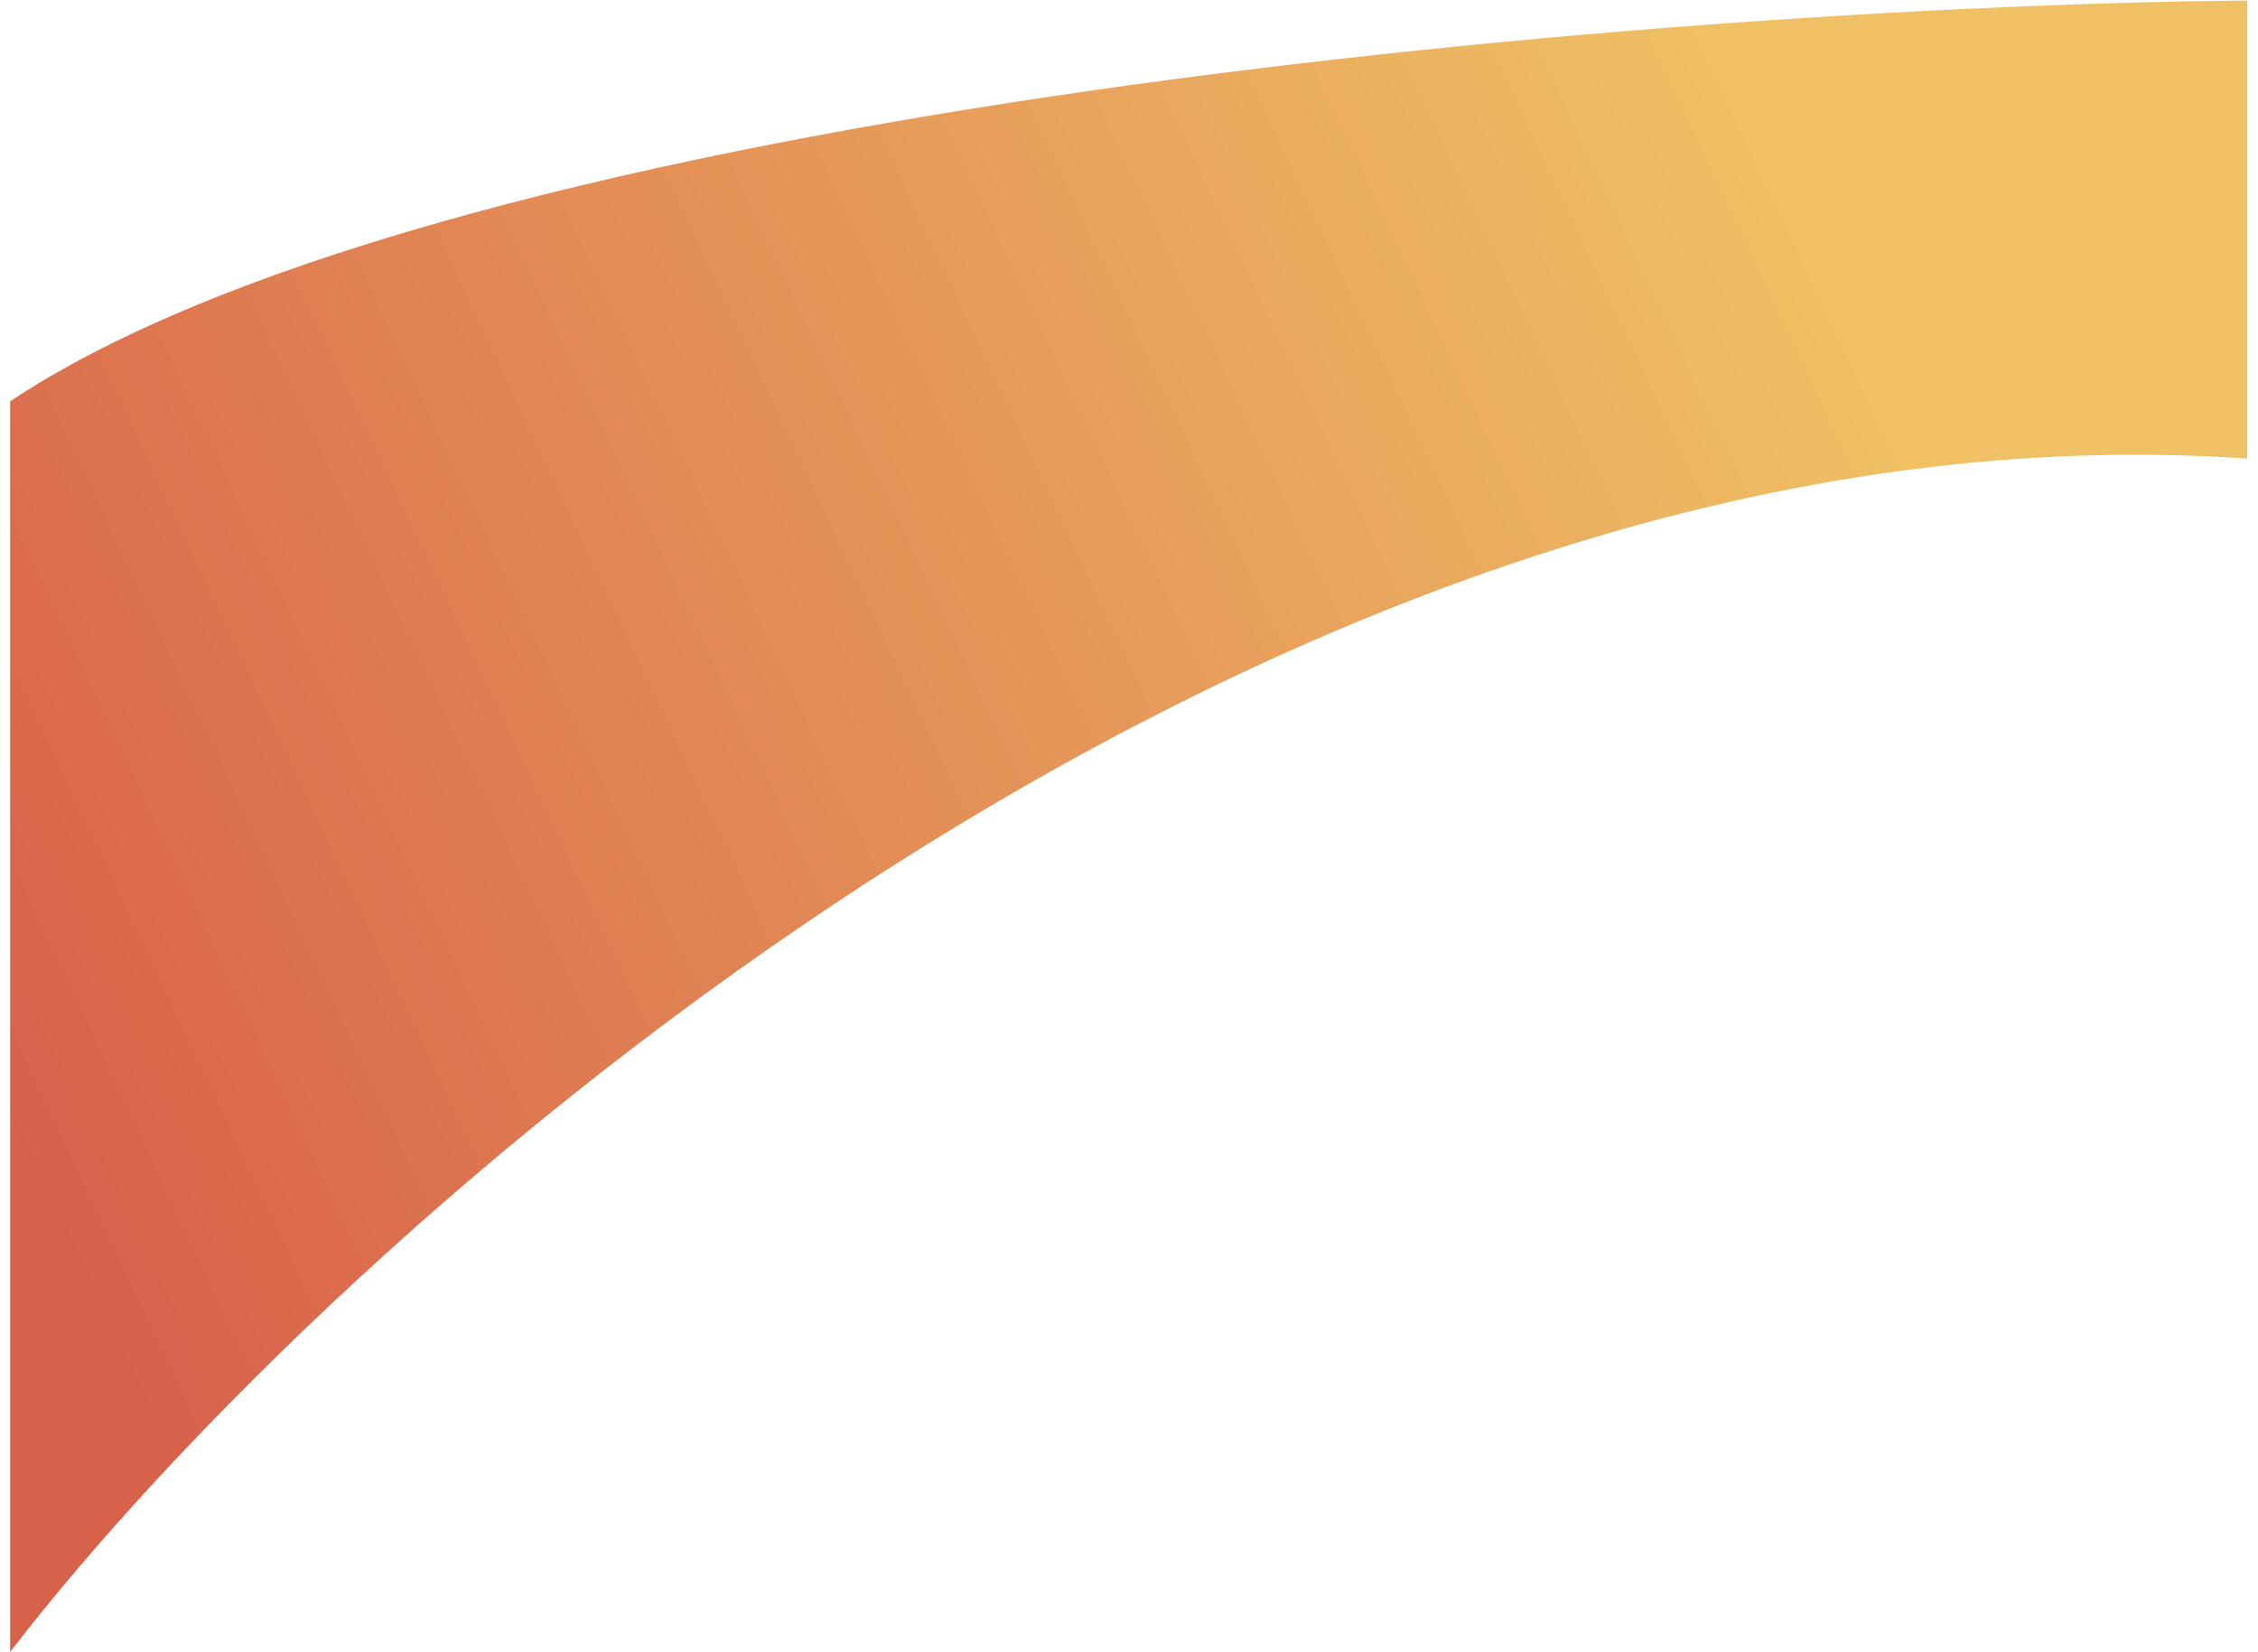 <svg width="190" height="139" viewBox="0 0 190 139" fill="none" xmlns="http://www.w3.org/2000/svg">
<path d="M189.09 38.582C106.681 32.95 28.149 103.551 0.853 139V33.765C38.797 8.568 143.266 0.416 189.09 0.045V38.582Z" fill="url(#paint0_linear_68_59)"/>
<defs>
<linearGradient id="paint0_linear_68_59" x1="155" y1="23" x2="1" y2="95.5" gradientUnits="userSpaceOnUse">
<stop stop-color="#EFC164"/>
<stop offset="1" stop-color="#D8614A"/>
</linearGradient>
</defs>
</svg>
